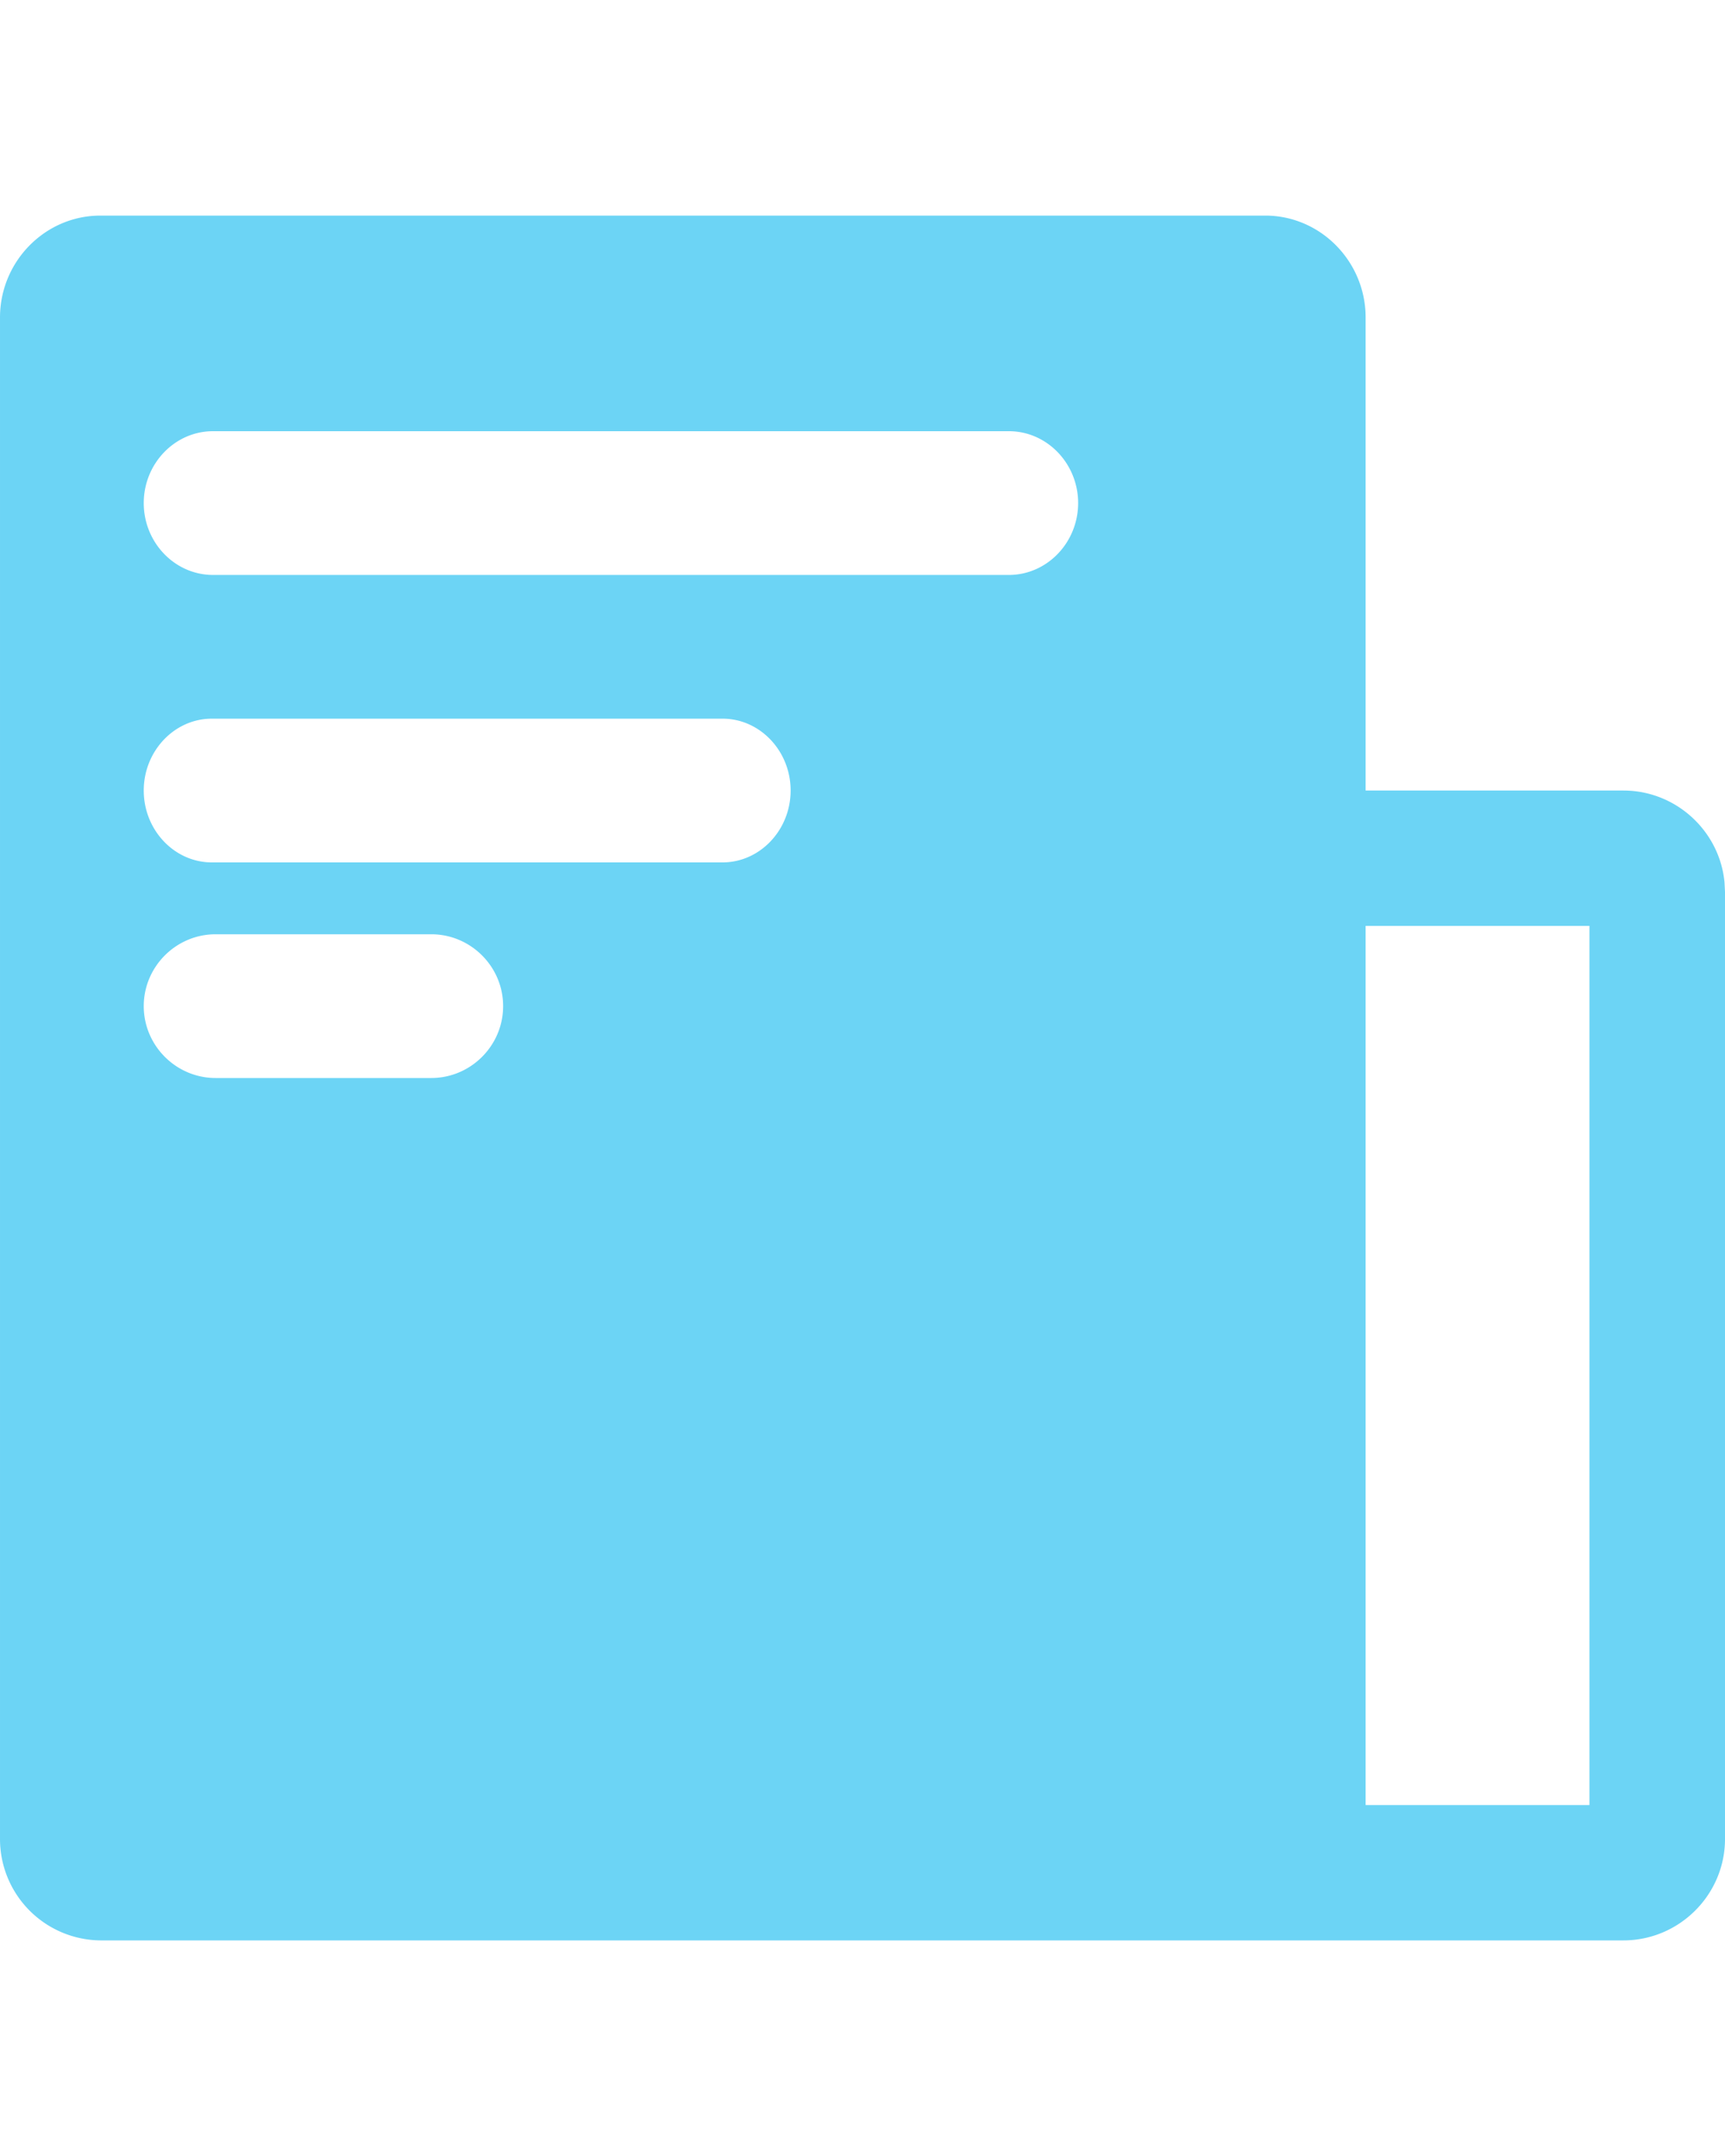<?xml version="1.0" standalone="no"?><!DOCTYPE svg PUBLIC "-//W3C//DTD SVG 1.1//EN" "http://www.w3.org/Graphics/SVG/1.1/DTD/svg11.dtd"><svg t="1721303851566" class="icon" viewBox="0 0 1024 1024" version="1.1" xmlns="http://www.w3.org/2000/svg" p-id="2504" xmlns:xlink="http://www.w3.org/1999/xlink" width="80" height="100" style="margin-top:-10px"><path d="M59.564 1024A60.203 60.203 0 0 1 0.001 963.499V60.501C0.001 27.221 26.796 0 59.564 0h691.541C783.873 0 810.668 27.221 810.668 60.501V341.333h153.003c31.232 0 57.131 24.021 60.032 54.443l0.299 5.803v562.176c0 33.152-27.136 60.245-60.331 60.245zM810.668 943.659h132.864V421.675H810.668v522.027zM256.001 426.667H128.001c-23.467 0-42.667 19.2-42.667 42.667s19.2 42.667 42.667 42.667h128c23.467 0 42.667-19.2 42.667-42.667s-19.2-42.667-42.667-42.667z m172.928-128H125.74C103.553 298.667 85.334 317.867 85.334 341.333s18.176 42.667 40.405 42.667h303.189c22.187 0 40.405-19.2 40.405-42.667s-18.176-42.667-40.405-42.667z m169.984-170.667H126.422C103.809 128 85.334 147.2 85.334 170.667s18.475 42.667 41.088 42.667h472.491c22.613 0 41.088-19.2 41.088-42.667s-18.475-42.667-41.088-42.667z" fill="#6CD4F5" p-id="2505"></path></svg>